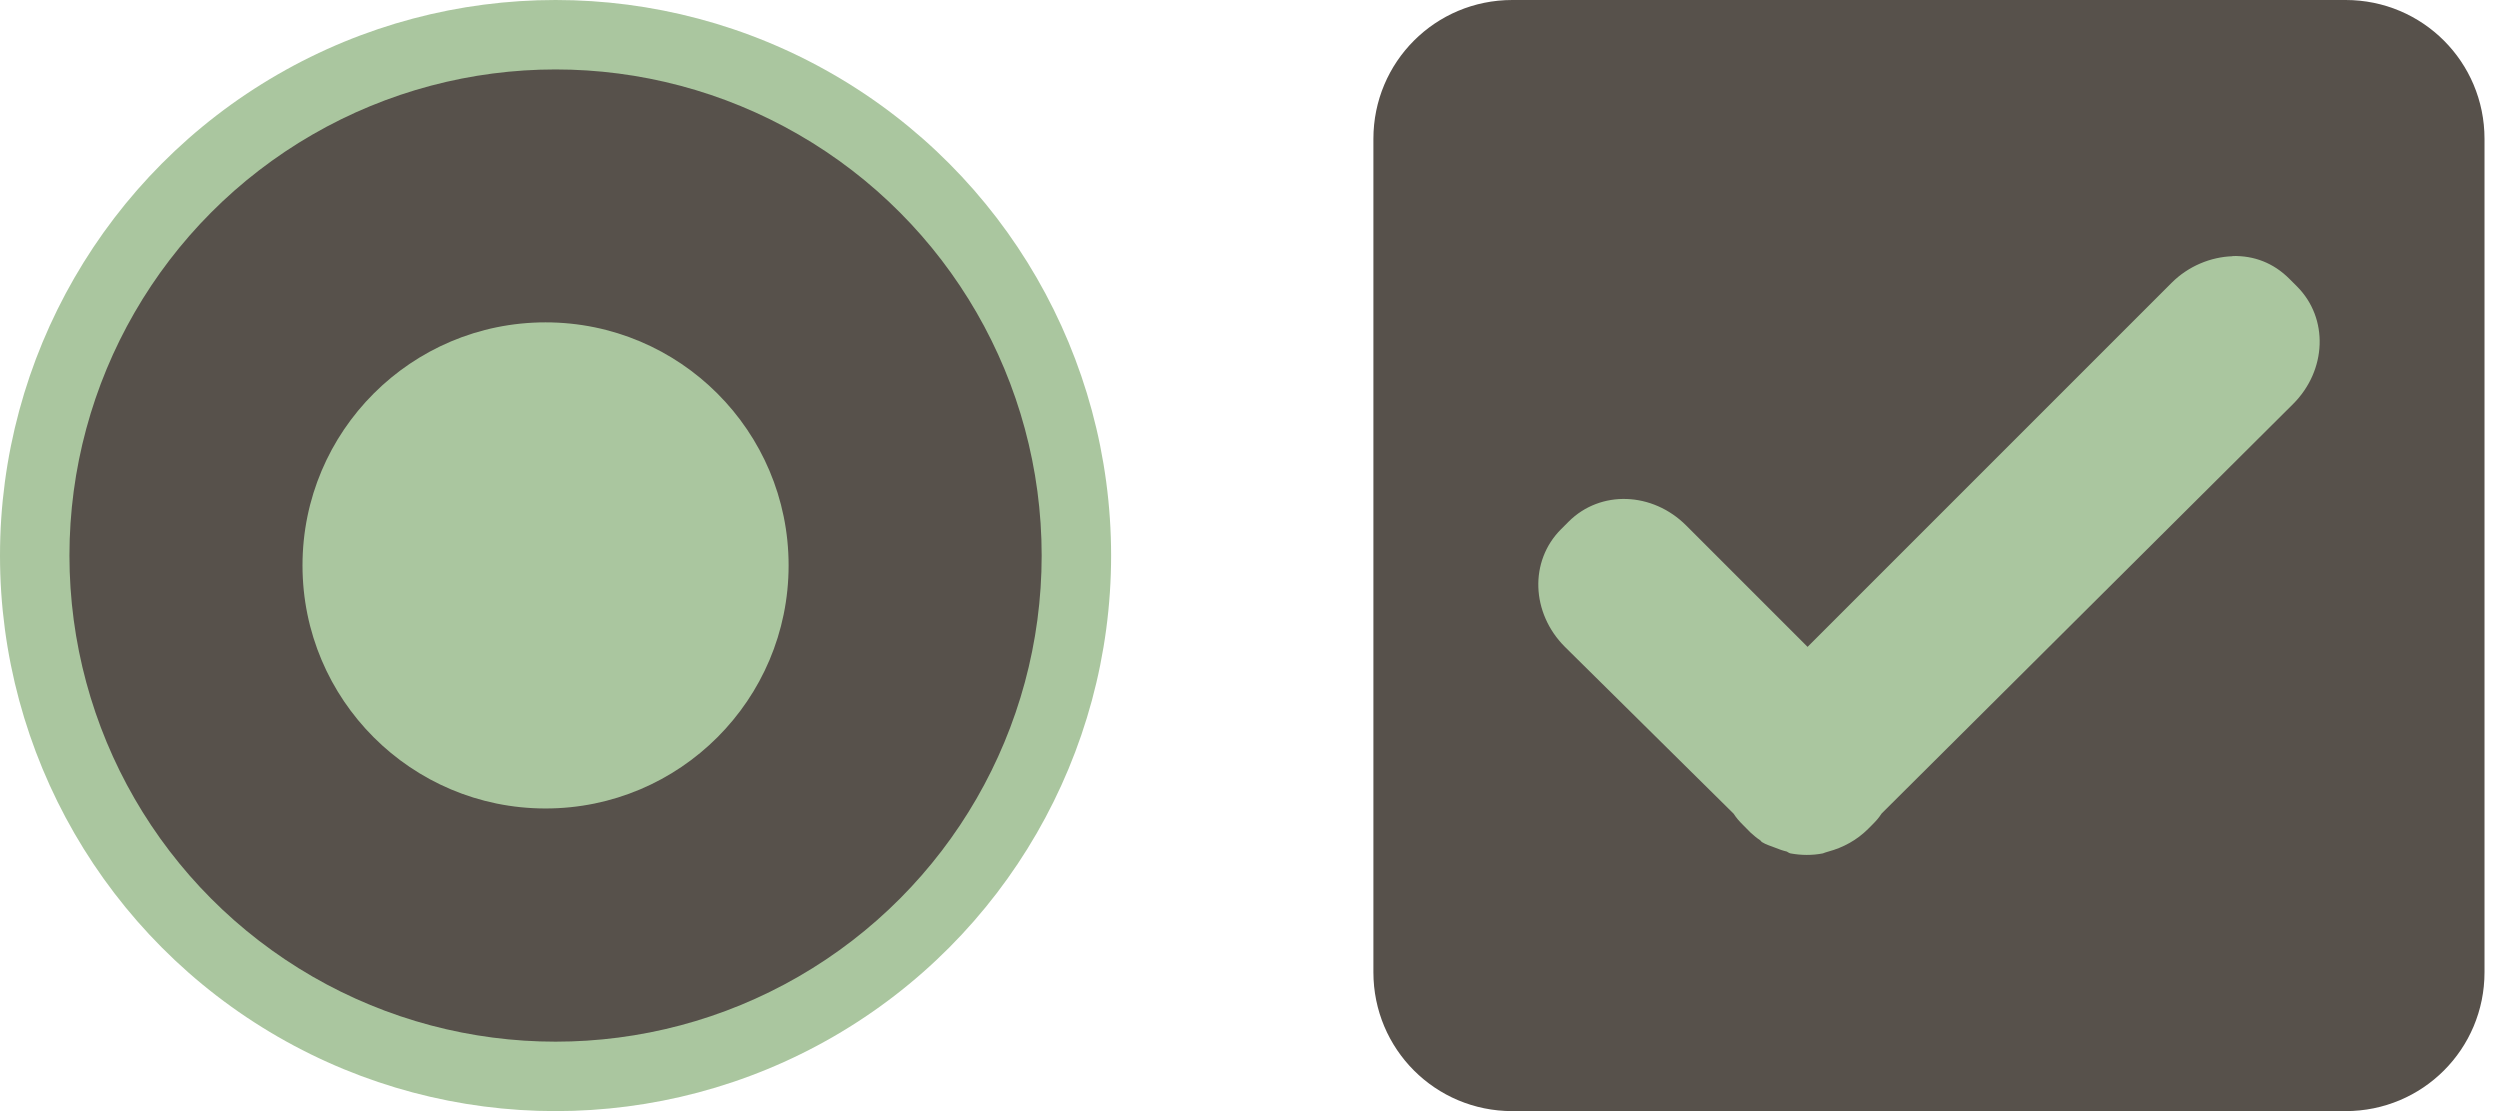 <?xml version="1.0" encoding="UTF-8" standalone="no"?>
<svg
   width="36"
   height="16"
   id="svg2"
   sodipodi:version="0.32"
   inkscape:version="1.2.2 (b0a8486541, 2022-12-01)"
   sodipodi:docname="checkmarks.svg"
   inkscape:output_extension="org.inkscape.output.svgz.inkscape"
   version="1.0"
   xmlns:inkscape="http://www.inkscape.org/namespaces/inkscape"
   xmlns:sodipodi="http://sodipodi.sourceforge.net/DTD/sodipodi-0.dtd"
   xmlns:xlink="http://www.w3.org/1999/xlink"
   xmlns="http://www.w3.org/2000/svg"
   xmlns:svg="http://www.w3.org/2000/svg"
   xmlns:rdf="http://www.w3.org/1999/02/22-rdf-syntax-ns#"
   xmlns:cc="http://creativecommons.org/ns#"
   xmlns:dc="http://purl.org/dc/elements/1.1/">
  <defs
     id="defs4">
    <linearGradient
       id="linearGradient3687">
      <stop
         style="stop-color:#383531;stop-opacity:1;"
         offset="0"
         id="stop3689" />
      <stop
         style="stop-color:#000000;stop-opacity:1;"
         offset="1"
         id="stop3691" />
    </linearGradient>
    <radialGradient
       inkscape:collect="always"
       xlink:href="#linearGradient3687"
       id="radialGradient3693"
       cx="7"
       cy="76.338"
       fx="7"
       fy="76.338"
       r="5.437"
       gradientTransform="matrix(1.104,-3.0897127e-7,2.5747618e-7,0.92,-0.725,4.801)"
       gradientUnits="userSpaceOnUse" />
    <radialGradient
       inkscape:collect="always"
       xlink:href="#linearGradient3687"
       id="radialGradient3714"
       gradientUnits="userSpaceOnUse"
       gradientTransform="matrix(1.104,-3.0897127e-7,2.5747618e-7,0.92,-0.725,4.801)"
       cx="7"
       cy="76.338"
       fx="7"
       fy="76.338"
       r="5.437" />
    <radialGradient
       inkscape:collect="always"
       xlink:href="#linearGradient3687"
       id="radialGradient3724"
       cx="8.5"
       cy="8.625"
       fx="8.5"
       fy="8.625"
       r="2.5"
       gradientTransform="matrix(1,0,0,0.8,0,1.6)"
       gradientUnits="userSpaceOnUse" />
    <radialGradient
       inkscape:collect="always"
       xlink:href="#linearGradient3687"
       id="radialGradient3019"
       gradientUnits="userSpaceOnUse"
       gradientTransform="matrix(1.104,-3.0897127e-7,2.5747618e-7,0.92,-0.725,4.801)"
       cx="7"
       cy="76.338"
       fx="7"
       fy="76.338"
       r="5.437" />
    <radialGradient
       inkscape:collect="always"
       xlink:href="#linearGradient3687"
       id="radialGradient3021"
       gradientUnits="userSpaceOnUse"
       gradientTransform="matrix(1,0,0,0.8,0,1.6)"
       cx="8.5"
       cy="8.625"
       fx="8.5"
       fy="8.625"
       r="2.5" />
    <linearGradient
       inkscape:collect="always"
       xlink:href="#linearGradient3687"
       id="linearGradient3797"
       x1="11"
       y1="10"
       x2="11"
       y2="6"
       gradientUnits="userSpaceOnUse" />
    <linearGradient
       inkscape:collect="always"
       xlink:href="#linearGradient3687"
       id="linearGradient3807"
       gradientUnits="userSpaceOnUse"
       x1="11"
       y1="10"
       x2="11"
       y2="6" />
    <linearGradient
       inkscape:collect="always"
       xlink:href="#linearGradient3687"
       id="linearGradient3827"
       x1="13"
       y1="76"
       x2="13"
       y2="68"
       gradientUnits="userSpaceOnUse" />
    <linearGradient
       inkscape:collect="always"
       xlink:href="#linearGradient3687"
       id="linearGradient3835"
       gradientUnits="userSpaceOnUse"
       x1="13"
       y1="76"
       x2="13"
       y2="68" />
  </defs>
  <sodipodi:namedview
     id="base"
     pagecolor="#edeceb"
     bordercolor="#6d665e"
     borderopacity="1.0"
     gridtolerance="10000"
     guidetolerance="10"
     objecttolerance="10"
     inkscape:pageopacity="1"
     inkscape:pageshadow="2"
     inkscape:zoom="8.8759785"
     inkscape:cx="16.054568"
     inkscape:cy="20.110459"
     inkscape:document-units="px"
     inkscape:current-layer="radiobutton"
     showgrid="true"
     inkscape:window-width="1547"
     inkscape:window-height="756"
     inkscape:window-x="50"
     inkscape:window-y="118"
     inkscape:window-maximized="0"
     fit-margin-top="0"
     fit-margin-left="0"
     fit-margin-right="0"
     fit-margin-bottom="0"
     inkscape:snap-nodes="true"
     showguides="true"
     inkscape:document-rotation="0"
     inkscape:pagecheckerboard="0"
     inkscape:showpageshadow="2"
     inkscape:deskcolor="#edeceb">
    <inkscape:grid
       type="xygrid"
       id="grid3774"
       empspacing="5"
       visible="true"
       enabled="true"
       snapvisiblegridlinesonly="true"
       originx="-20"
       originy="0" />
  </sodipodi:namedview>
  <g
     inkscape:label="Layer 1"
     inkscape:groupmode="layer"
     id="layer1"
     transform="translate(-20,-64)">
    <g
       id="radiobutton"
       transform="translate(-51,1)">
      <circle
         r="8"
         cy="71"
         cx="79"
         id="path4181-6"
         style="fill:#aac69f;fill-opacity:1;stroke:none;stroke-width:1.143" />
      <circle
         style="fill:#57514b;fill-opacity:1;stroke:none;stroke-width:1.167"
         id="circle4183-2"
         cx="79"
         cy="71"
         r="7" />
      <circle
         cy="71.142"
         cx="78.856"
         id="circle4185-9"
         style="fill:#aac69f;fill-opacity:1;stroke:none;stroke-width:0.875"
         r="3.5" />
    </g>
    <g
       id="checkbox"
       transform="translate(-291.5,-171)"
       style="fill:#8ca484;fill-opacity:1">
      <path
         style="fill:#57514b;fill-opacity:1"
         d="m 333.277,235 c -1.108,0 -2,0.892 -2,2 v 12 c 0,1.108 0.892,2 2,2 h 12 c 1.108,0 2,-0.892 2,-2 v -12 c 0,-1.108 -0.892,-2 -2,-2 z"
         id="path5"
         inkscape:connector-curvature="0"
         sodipodi:nodetypes="sssssssss" />
      <path
         d="m 343.646,238.69 c -0.308,0.01 -0.632,0.14 -0.874,0.382 l -5.243,5.243 -1.748,-1.748 c -0.484,-0.484 -1.233,-0.515 -1.693,-0.055 l -0.109,0.109 c -0.46,0.46 -0.429,1.209 0.055,1.693 l 2.43,2.403 c 0.043,0.066 0.079,0.106 0.137,0.164 l 0.109,0.11 c 0.044,0.04 0.089,0.078 0.137,0.109 0.012,0.01 0.015,0.02 0.027,0.027 0.059,0.038 0.129,0.055 0.191,0.081 0.054,0.022 0.107,0.041 0.164,0.054 0.02,0.011 0.035,0.023 0.055,0.027 0.151,0.028 0.311,0.03 0.464,0 0.029,-0.01 0.053,-0.02 0.082,-0.027 0.207,-0.056 0.408,-0.162 0.573,-0.328 l 0.055,-0.055 c 0.058,-0.058 0.094,-0.098 0.137,-0.164 l 5.926,-5.898 c 0.484,-0.484 0.515,-1.233 0.055,-1.693 l -0.109,-0.109 c -0.23,-0.23 -0.511,-0.336 -0.819,-0.328 z"
         style="fill:#aac69f;fill-opacity:1;stroke-width:0.913"
         id="path1264"
         inkscape:connector-curvature="0" />
    </g>
  </g>
</svg>
